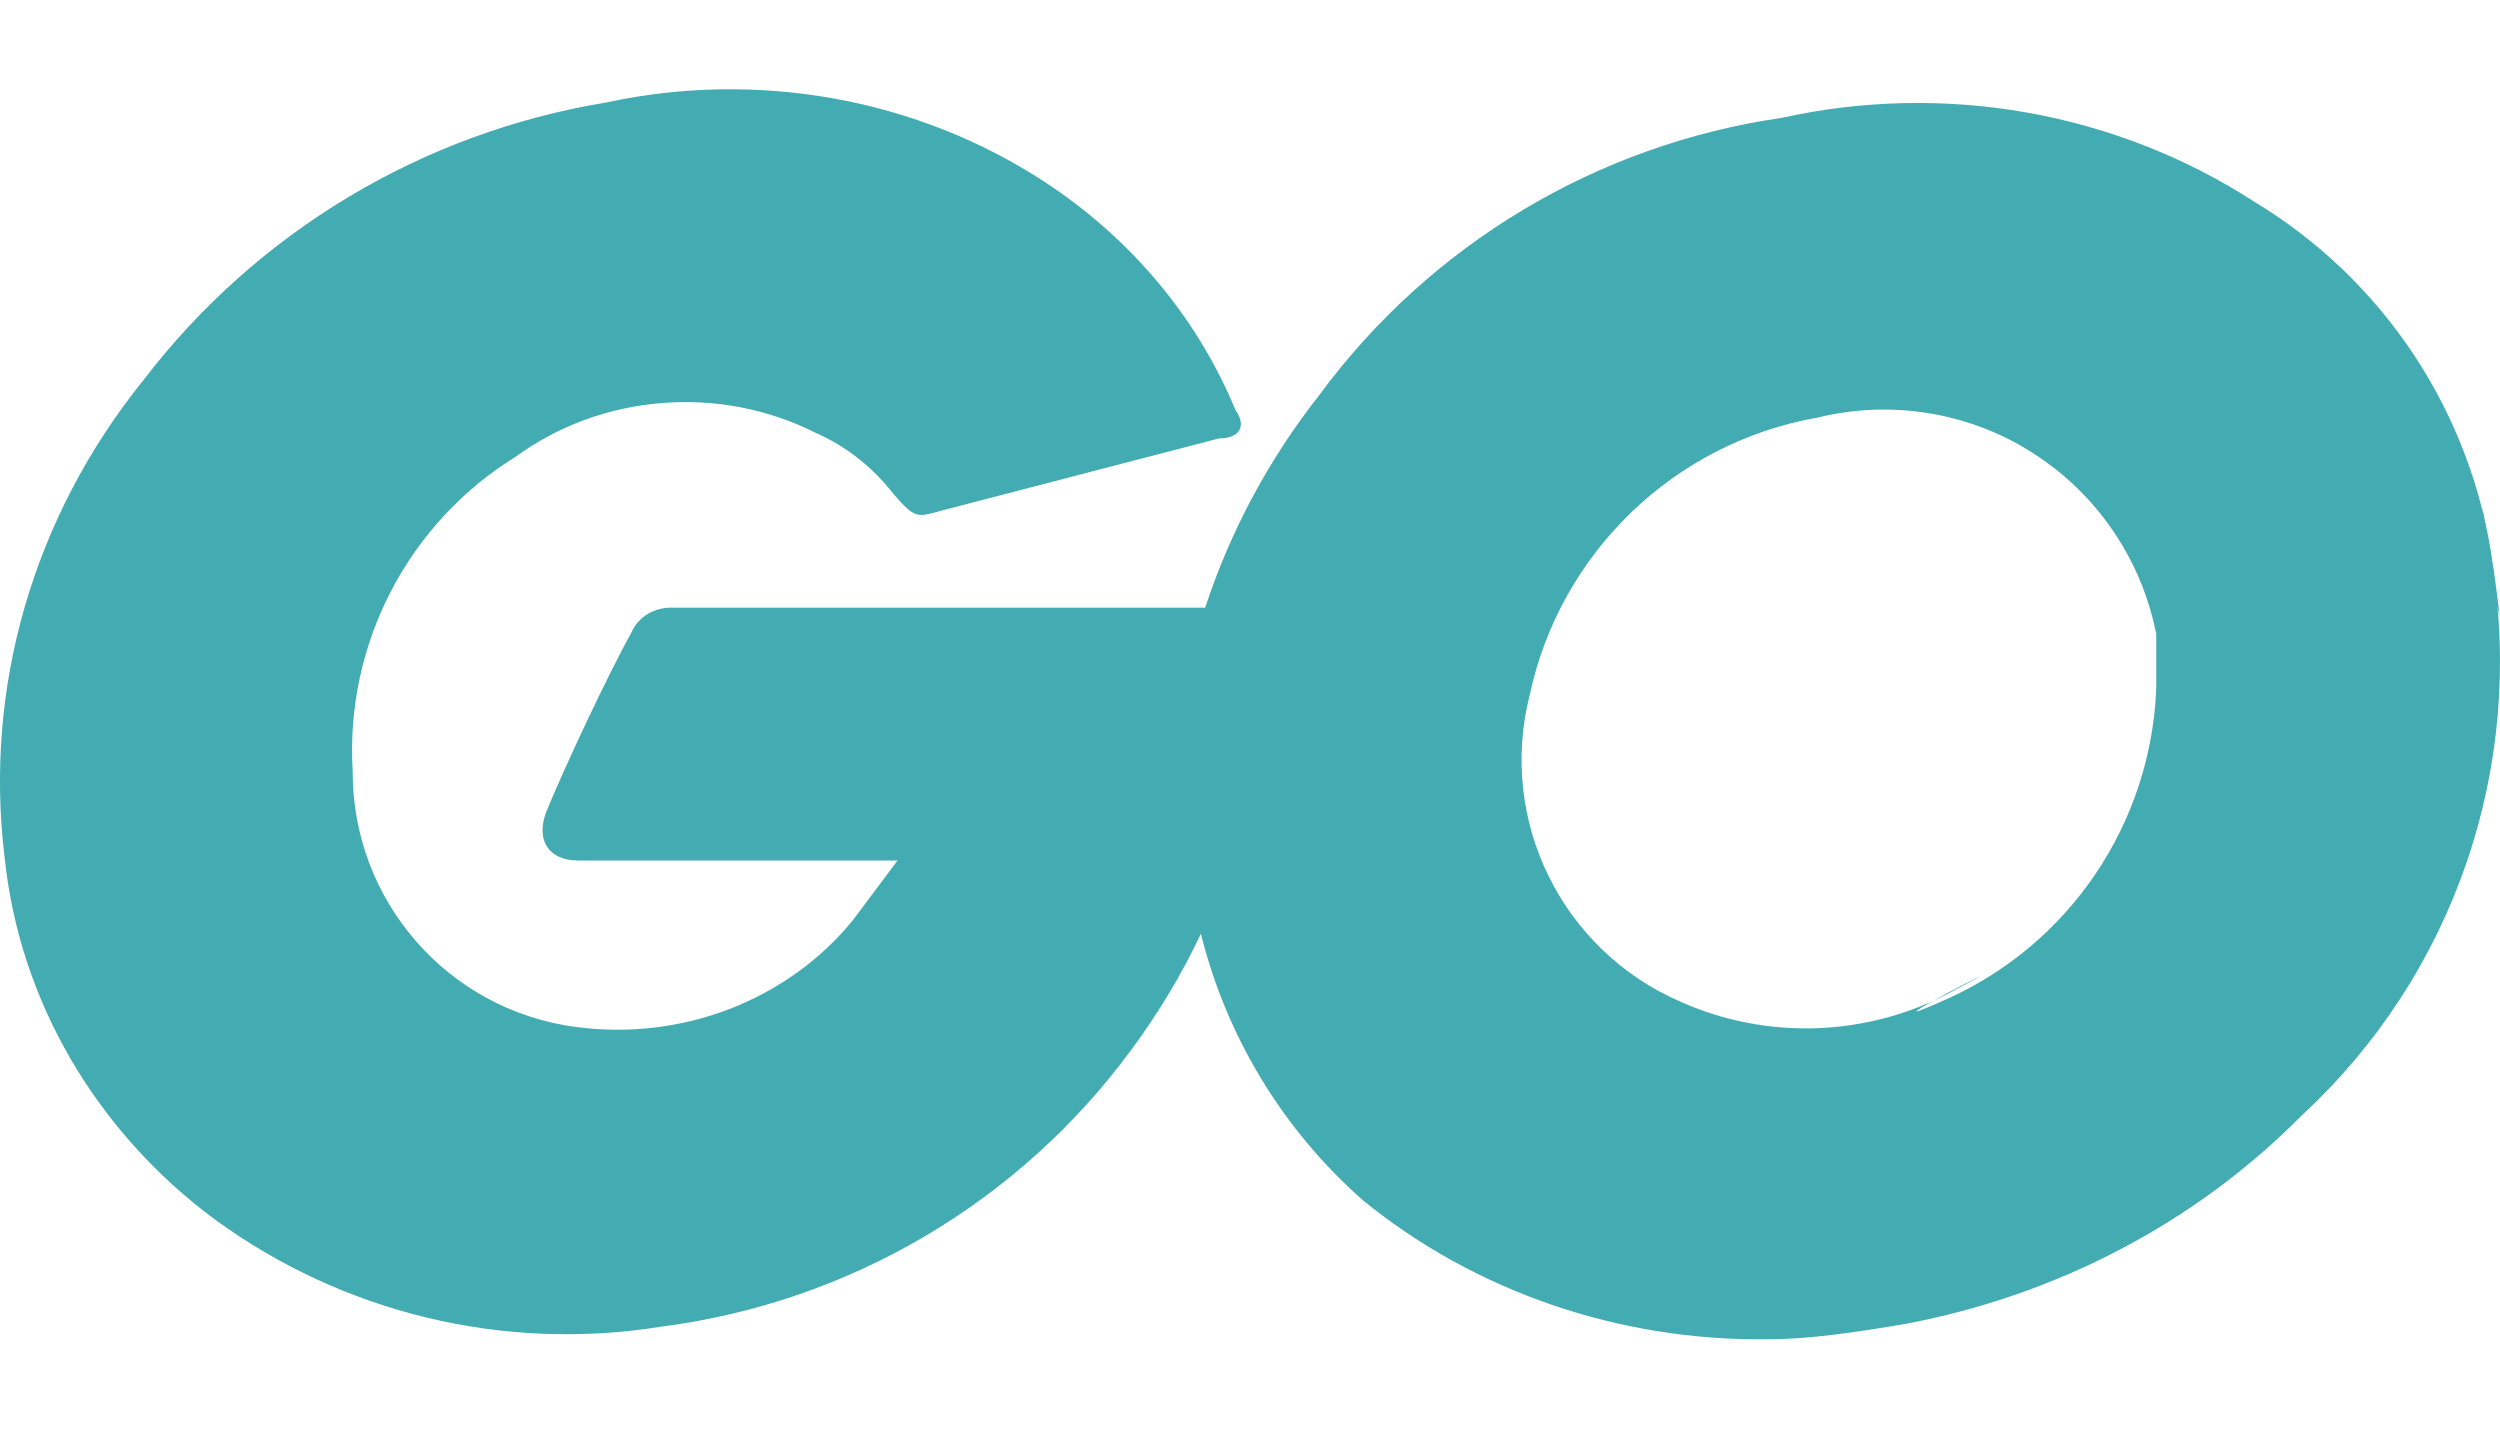 <svg xmlns="http://www.w3.org/2000/svg" width="14" height="8" viewBox="0 0 14 8" fill="none">
  <path d="M10.925 5.556C10.696 5.679 10.439 5.748 10.175 5.758C9.912 5.767 9.65 5.717 9.412 5.61C8.747 5.323 8.388 4.596 8.566 3.893C8.737 3.094 9.376 2.479 10.18 2.338C10.385 2.288 10.598 2.28 10.807 2.315C11.015 2.35 11.213 2.426 11.387 2.539C11.745 2.768 11.993 3.134 12.075 3.551V3.854C12.046 4.61 11.592 5.285 10.902 5.595C10.314 5.859 11.492 5.254 10.925 5.556ZM13.96 3.163C13.845 2.315 13.351 1.566 12.618 1.126C12.237 0.88 11.805 0.711 11.35 0.63C10.896 0.55 10.428 0.56 9.978 0.66C8.941 0.81 8.008 1.37 7.386 2.215C7.104 2.574 6.889 2.976 6.749 3.403H3.768C3.719 3.401 3.67 3.413 3.628 3.438C3.586 3.463 3.554 3.5 3.535 3.543C3.403 3.784 3.178 4.259 3.062 4.539C2.999 4.694 3.062 4.819 3.24 4.819H5.026L4.777 5.152C4.598 5.373 4.359 5.544 4.087 5.65C3.814 5.755 3.517 5.79 3.225 5.751C2.508 5.657 1.973 5.044 1.975 4.32C1.932 3.608 2.284 2.93 2.89 2.556C3.127 2.384 3.411 2.28 3.708 2.257C4.006 2.233 4.304 2.291 4.568 2.424C4.739 2.499 4.889 2.618 5.003 2.766C5.126 2.906 5.134 2.898 5.274 2.859L6.827 2.455C6.943 2.455 6.981 2.385 6.92 2.299C6.706 1.781 6.334 1.335 5.849 1.018C5.495 0.787 5.094 0.628 4.672 0.552C4.249 0.476 3.814 0.483 3.395 0.574C2.365 0.743 1.438 1.299 0.803 2.129C0.187 2.892 -0.091 3.85 0.026 4.802C0.067 5.198 0.193 5.582 0.396 5.931C0.599 6.279 0.874 6.586 1.206 6.831C1.924 7.354 2.82 7.57 3.698 7.43C4.754 7.295 5.708 6.734 6.338 5.875C6.488 5.672 6.618 5.456 6.725 5.229C6.869 5.808 7.186 6.329 7.634 6.723C8.261 7.233 9.065 7.509 9.893 7.5C10.134 7.5 10.39 7.461 10.669 7.414C11.52 7.254 12.297 6.846 12.889 6.247C13.745 5.457 14.144 4.289 13.953 3.139C13.788 2.142 14.098 4.163 13.961 3.163L13.96 3.163Z" fill="#43ACB3"/>
</svg>
